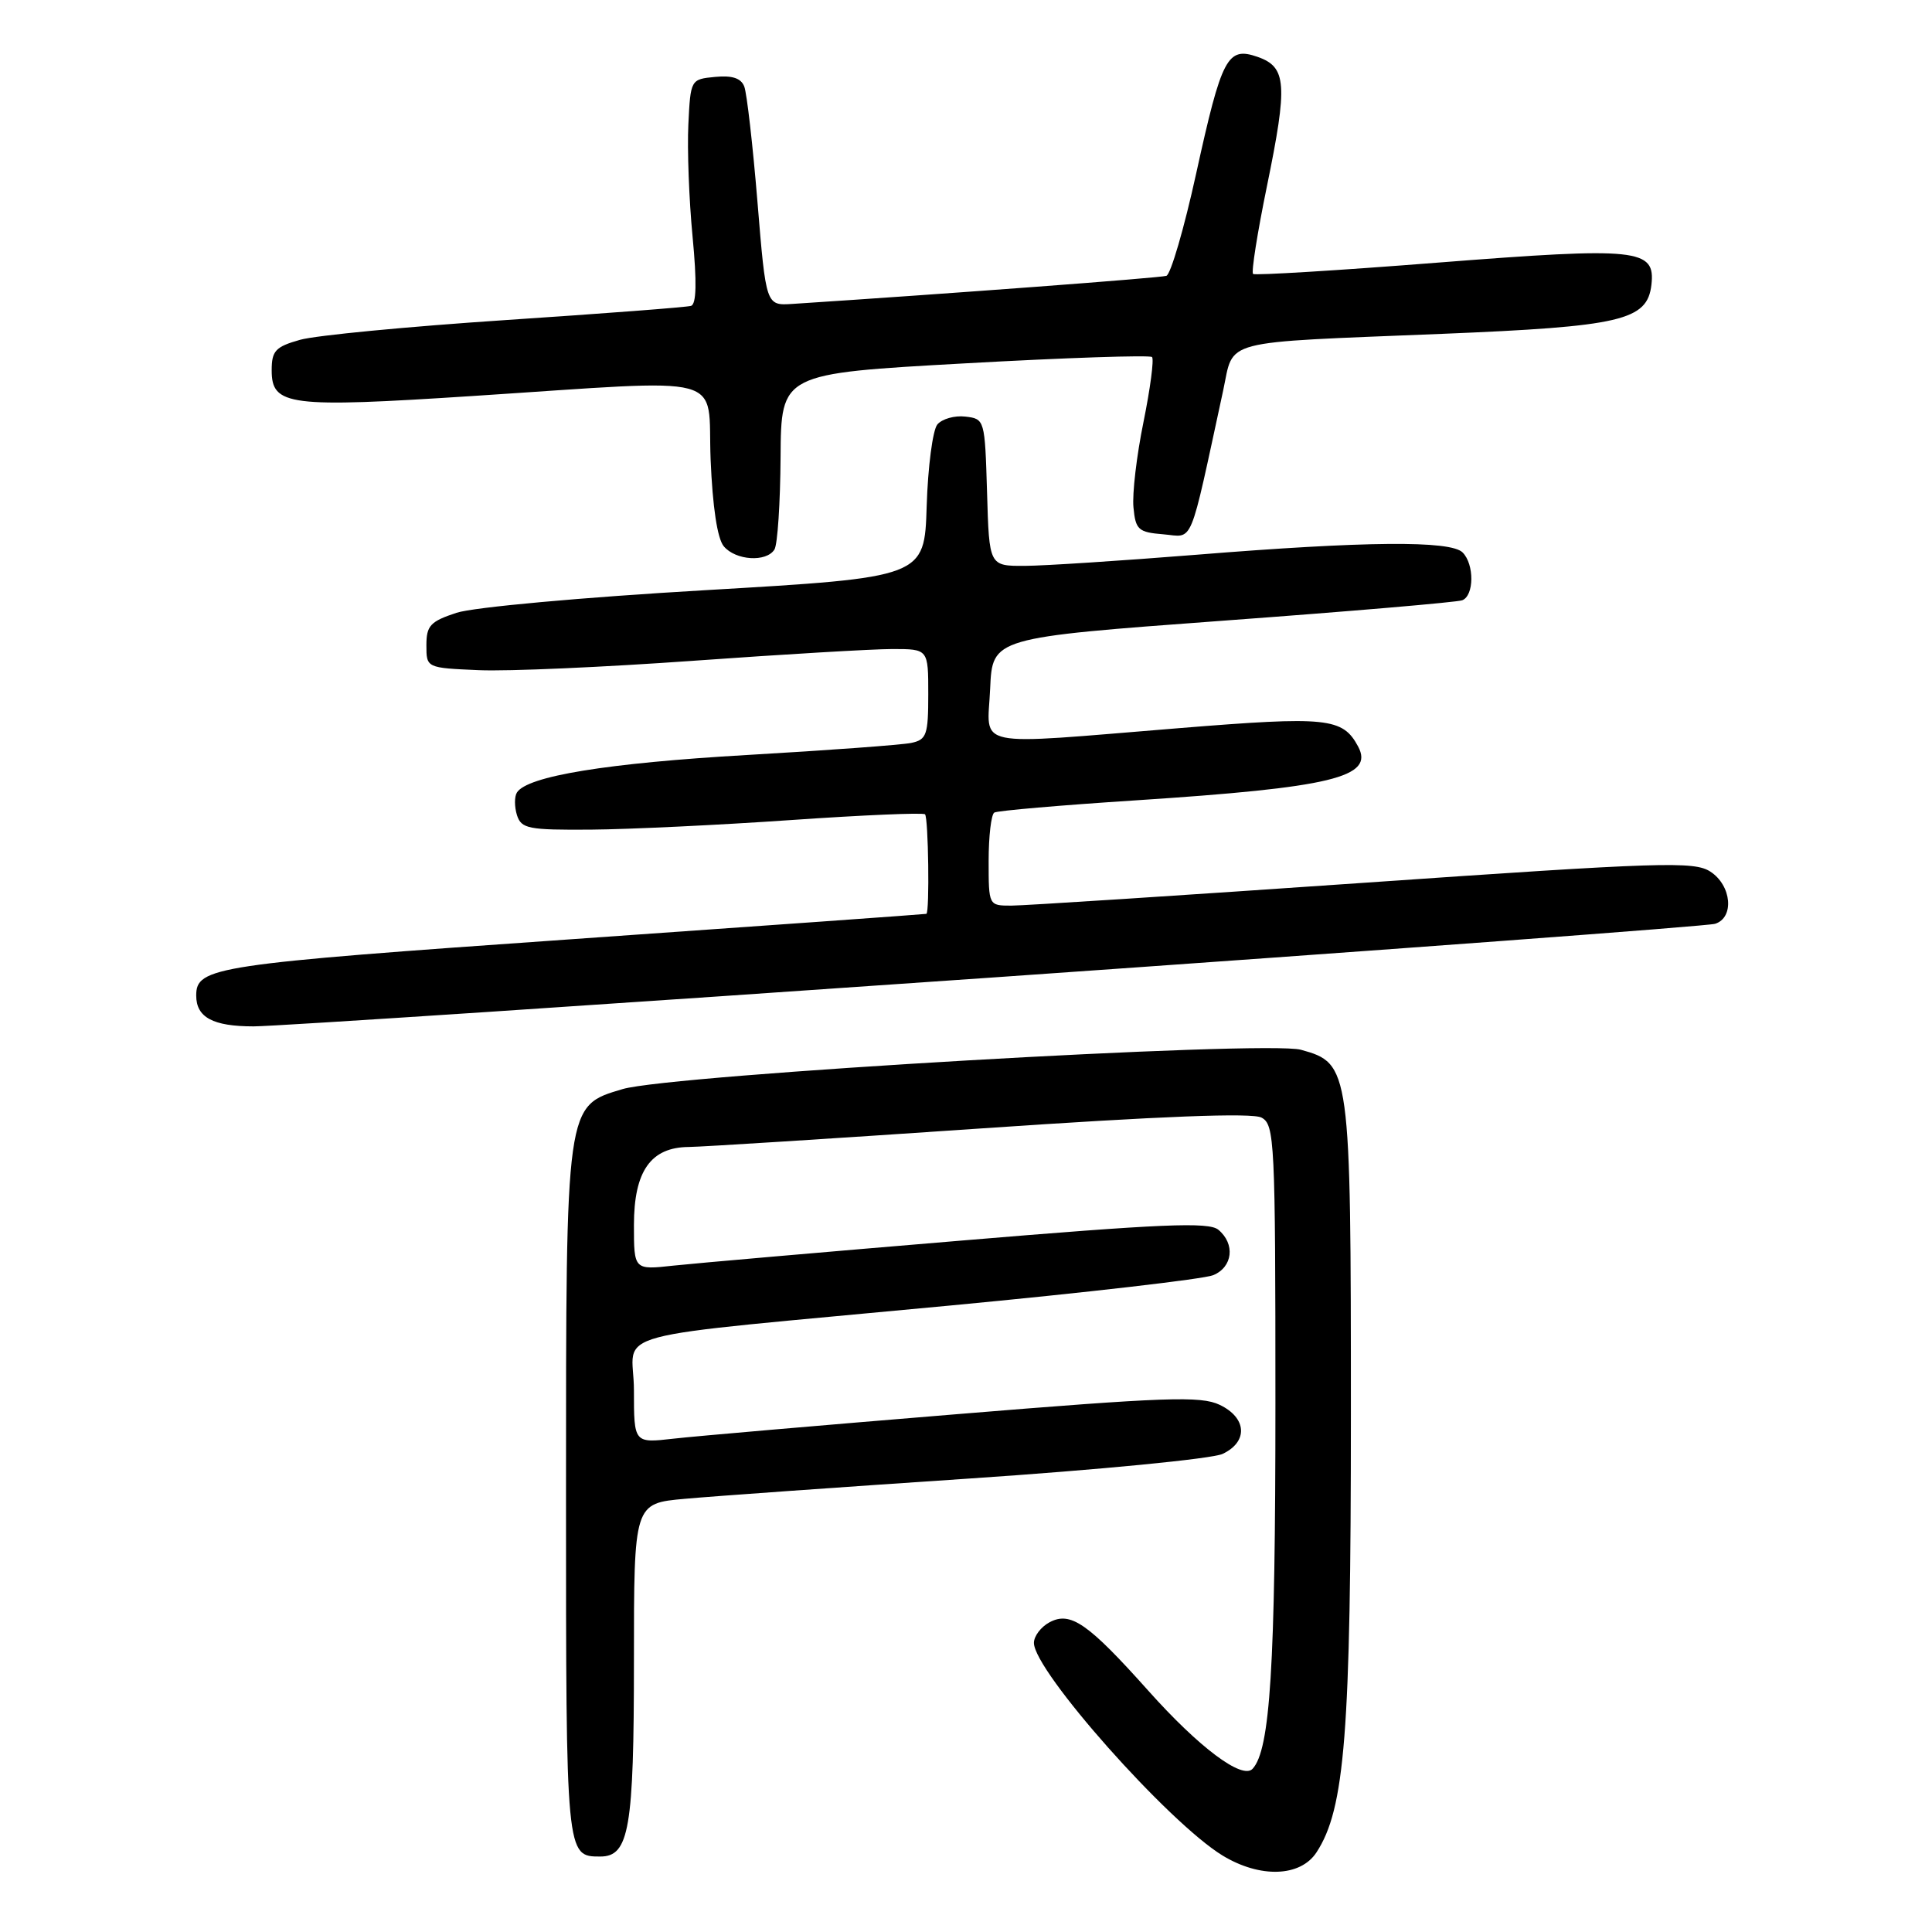 <?xml version="1.0" encoding="UTF-8" standalone="no"?>
<!DOCTYPE svg PUBLIC "-//W3C//DTD SVG 1.1//EN" "http://www.w3.org/Graphics/SVG/1.1/DTD/svg11.dtd" >
<svg xmlns="http://www.w3.org/2000/svg" xmlns:xlink="http://www.w3.org/1999/xlink" version="1.1" viewBox="0 0 256 256">
 <g >
 <path fill="currentColor"
d=" M 174.44 245.45 C 178.21 239.69 179.00 229.67 179.00 187.38 C 179.00 141.48 178.92 140.90 172.38 139.10 C 167.80 137.83 88.87 142.41 82.50 144.31 C 74.94 146.56 75.00 146.09 75.00 198.05 C 75.00 246.06 74.99 246.00 79.54 246.00 C 83.37 246.00 84.00 242.32 84.00 220.05 C 84.00 199.20 84.00 199.20 90.75 198.60 C 94.46 198.26 111.45 197.05 128.50 195.91 C 145.62 194.76 160.62 193.30 162.00 192.65 C 165.41 191.04 165.22 187.87 161.62 186.15 C 159.11 184.95 154.51 185.11 126.62 187.40 C 108.95 188.85 92.14 190.30 89.25 190.63 C 84.00 191.23 84.00 191.23 84.00 184.24 C 84.00 176.01 78.50 177.49 126.00 172.98 C 143.88 171.29 159.51 169.48 160.75 168.97 C 163.35 167.90 163.70 164.83 161.44 162.95 C 160.17 161.89 154.04 162.15 127.19 164.40 C 109.21 165.90 92.14 167.39 89.25 167.70 C 84.00 168.28 84.00 168.28 84.00 162.33 C 84.00 155.17 86.23 152.01 91.29 151.98 C 93.06 151.96 110.44 150.86 129.91 149.53 C 153.87 147.89 165.92 147.42 167.16 148.09 C 168.89 149.01 169.00 151.18 169.00 185.99 C 169.00 220.81 168.31 231.87 165.97 234.38 C 164.60 235.84 158.87 231.55 152.15 224.02 C 144.15 215.07 141.85 213.48 139.07 214.96 C 137.93 215.57 137.00 216.80 137.00 217.69 C 137.00 221.41 154.84 241.51 162.00 245.87 C 166.97 248.89 172.31 248.71 174.44 245.45 Z  M 132.15 129.48 C 183.49 125.89 226.29 122.71 227.25 122.41 C 229.83 121.61 229.46 117.34 226.64 115.50 C 224.50 114.10 220.30 114.23 180.65 116.98 C 156.65 118.64 135.66 120.00 134.01 120.00 C 131.00 120.00 131.00 120.00 131.00 114.06 C 131.00 110.79 131.34 107.92 131.75 107.67 C 132.16 107.42 140.60 106.69 150.50 106.05 C 176.49 104.35 182.13 102.99 179.96 98.92 C 177.91 95.10 175.89 94.89 156.28 96.48 C 128.35 98.74 130.85 99.27 131.20 91.25 C 131.50 84.50 131.50 84.50 162.00 82.25 C 178.78 81.02 193.06 79.80 193.75 79.54 C 195.34 78.93 195.37 74.77 193.80 73.20 C 192.20 71.60 180.91 71.70 158.50 73.51 C 148.60 74.30 138.38 74.97 135.79 74.98 C 131.07 75.00 131.07 75.00 130.79 65.25 C 130.50 55.59 130.48 55.50 127.91 55.20 C 126.49 55.03 124.82 55.51 124.20 56.25 C 123.59 57.00 122.95 61.86 122.79 67.05 C 122.50 76.50 122.50 76.50 93.49 78.20 C 77.16 79.15 62.74 80.46 60.49 81.20 C 57.02 82.34 56.50 82.90 56.50 85.50 C 56.50 88.50 56.50 88.50 63.45 88.80 C 67.28 88.97 80.10 88.40 91.95 87.55 C 103.80 86.70 115.64 86.00 118.25 86.00 C 123.00 86.00 123.00 86.00 123.00 91.98 C 123.00 97.38 122.78 98.01 120.75 98.44 C 119.51 98.70 109.72 99.42 99.00 100.04 C 80.44 101.11 69.84 102.84 68.49 105.02 C 68.15 105.57 68.16 106.91 68.50 108.01 C 69.08 109.81 69.99 109.99 78.32 109.93 C 83.37 109.89 95.29 109.32 104.82 108.66 C 114.34 108.00 122.33 107.66 122.57 107.90 C 123.02 108.35 123.19 120.93 122.75 121.09 C 122.61 121.14 101.47 122.65 75.77 124.45 C 28.30 127.77 26.00 128.12 26.00 131.92 C 26.00 134.81 28.22 136.00 33.60 136.00 C 36.46 136.00 80.81 133.06 132.15 129.48 Z  M 102.62 72.81 C 103.03 72.15 103.39 66.64 103.43 60.56 C 103.50 49.50 103.50 49.50 127.81 48.15 C 141.19 47.40 152.36 47.03 152.65 47.31 C 152.93 47.60 152.42 51.47 151.52 55.91 C 150.61 60.35 150.01 65.45 150.19 67.24 C 150.47 70.20 150.83 70.53 154.16 70.80 C 158.22 71.14 157.50 72.88 162.07 51.77 C 163.56 44.86 161.29 45.45 191.00 44.24 C 214.81 43.27 218.27 42.46 218.82 37.75 C 219.37 32.95 217.09 32.72 190.50 34.80 C 177.30 35.84 166.29 36.51 166.04 36.30 C 165.78 36.08 166.61 30.84 167.88 24.65 C 170.65 11.14 170.49 8.89 166.65 7.54 C 162.63 6.14 161.90 7.52 158.49 23.03 C 156.90 30.28 155.12 36.37 154.55 36.55 C 153.72 36.82 125.60 38.93 105.00 40.27 C 101.50 40.50 101.50 40.50 100.37 26.78 C 99.75 19.23 98.96 12.34 98.62 11.47 C 98.20 10.36 97.02 9.97 94.76 10.19 C 91.52 10.50 91.50 10.53 91.21 16.50 C 91.05 19.80 91.30 26.49 91.77 31.36 C 92.35 37.42 92.28 40.31 91.56 40.53 C 90.98 40.71 79.93 41.55 67.00 42.41 C 54.07 43.27 41.81 44.44 39.75 45.03 C 36.49 45.95 36.00 46.49 36.00 49.07 C 36.00 53.77 38.24 54.06 62.67 52.47 C 97.17 50.23 93.70 49.31 94.16 60.88 C 94.42 67.15 95.05 71.36 95.90 72.38 C 97.47 74.27 101.55 74.53 102.62 72.81 Z "/>
</g>
</svg>